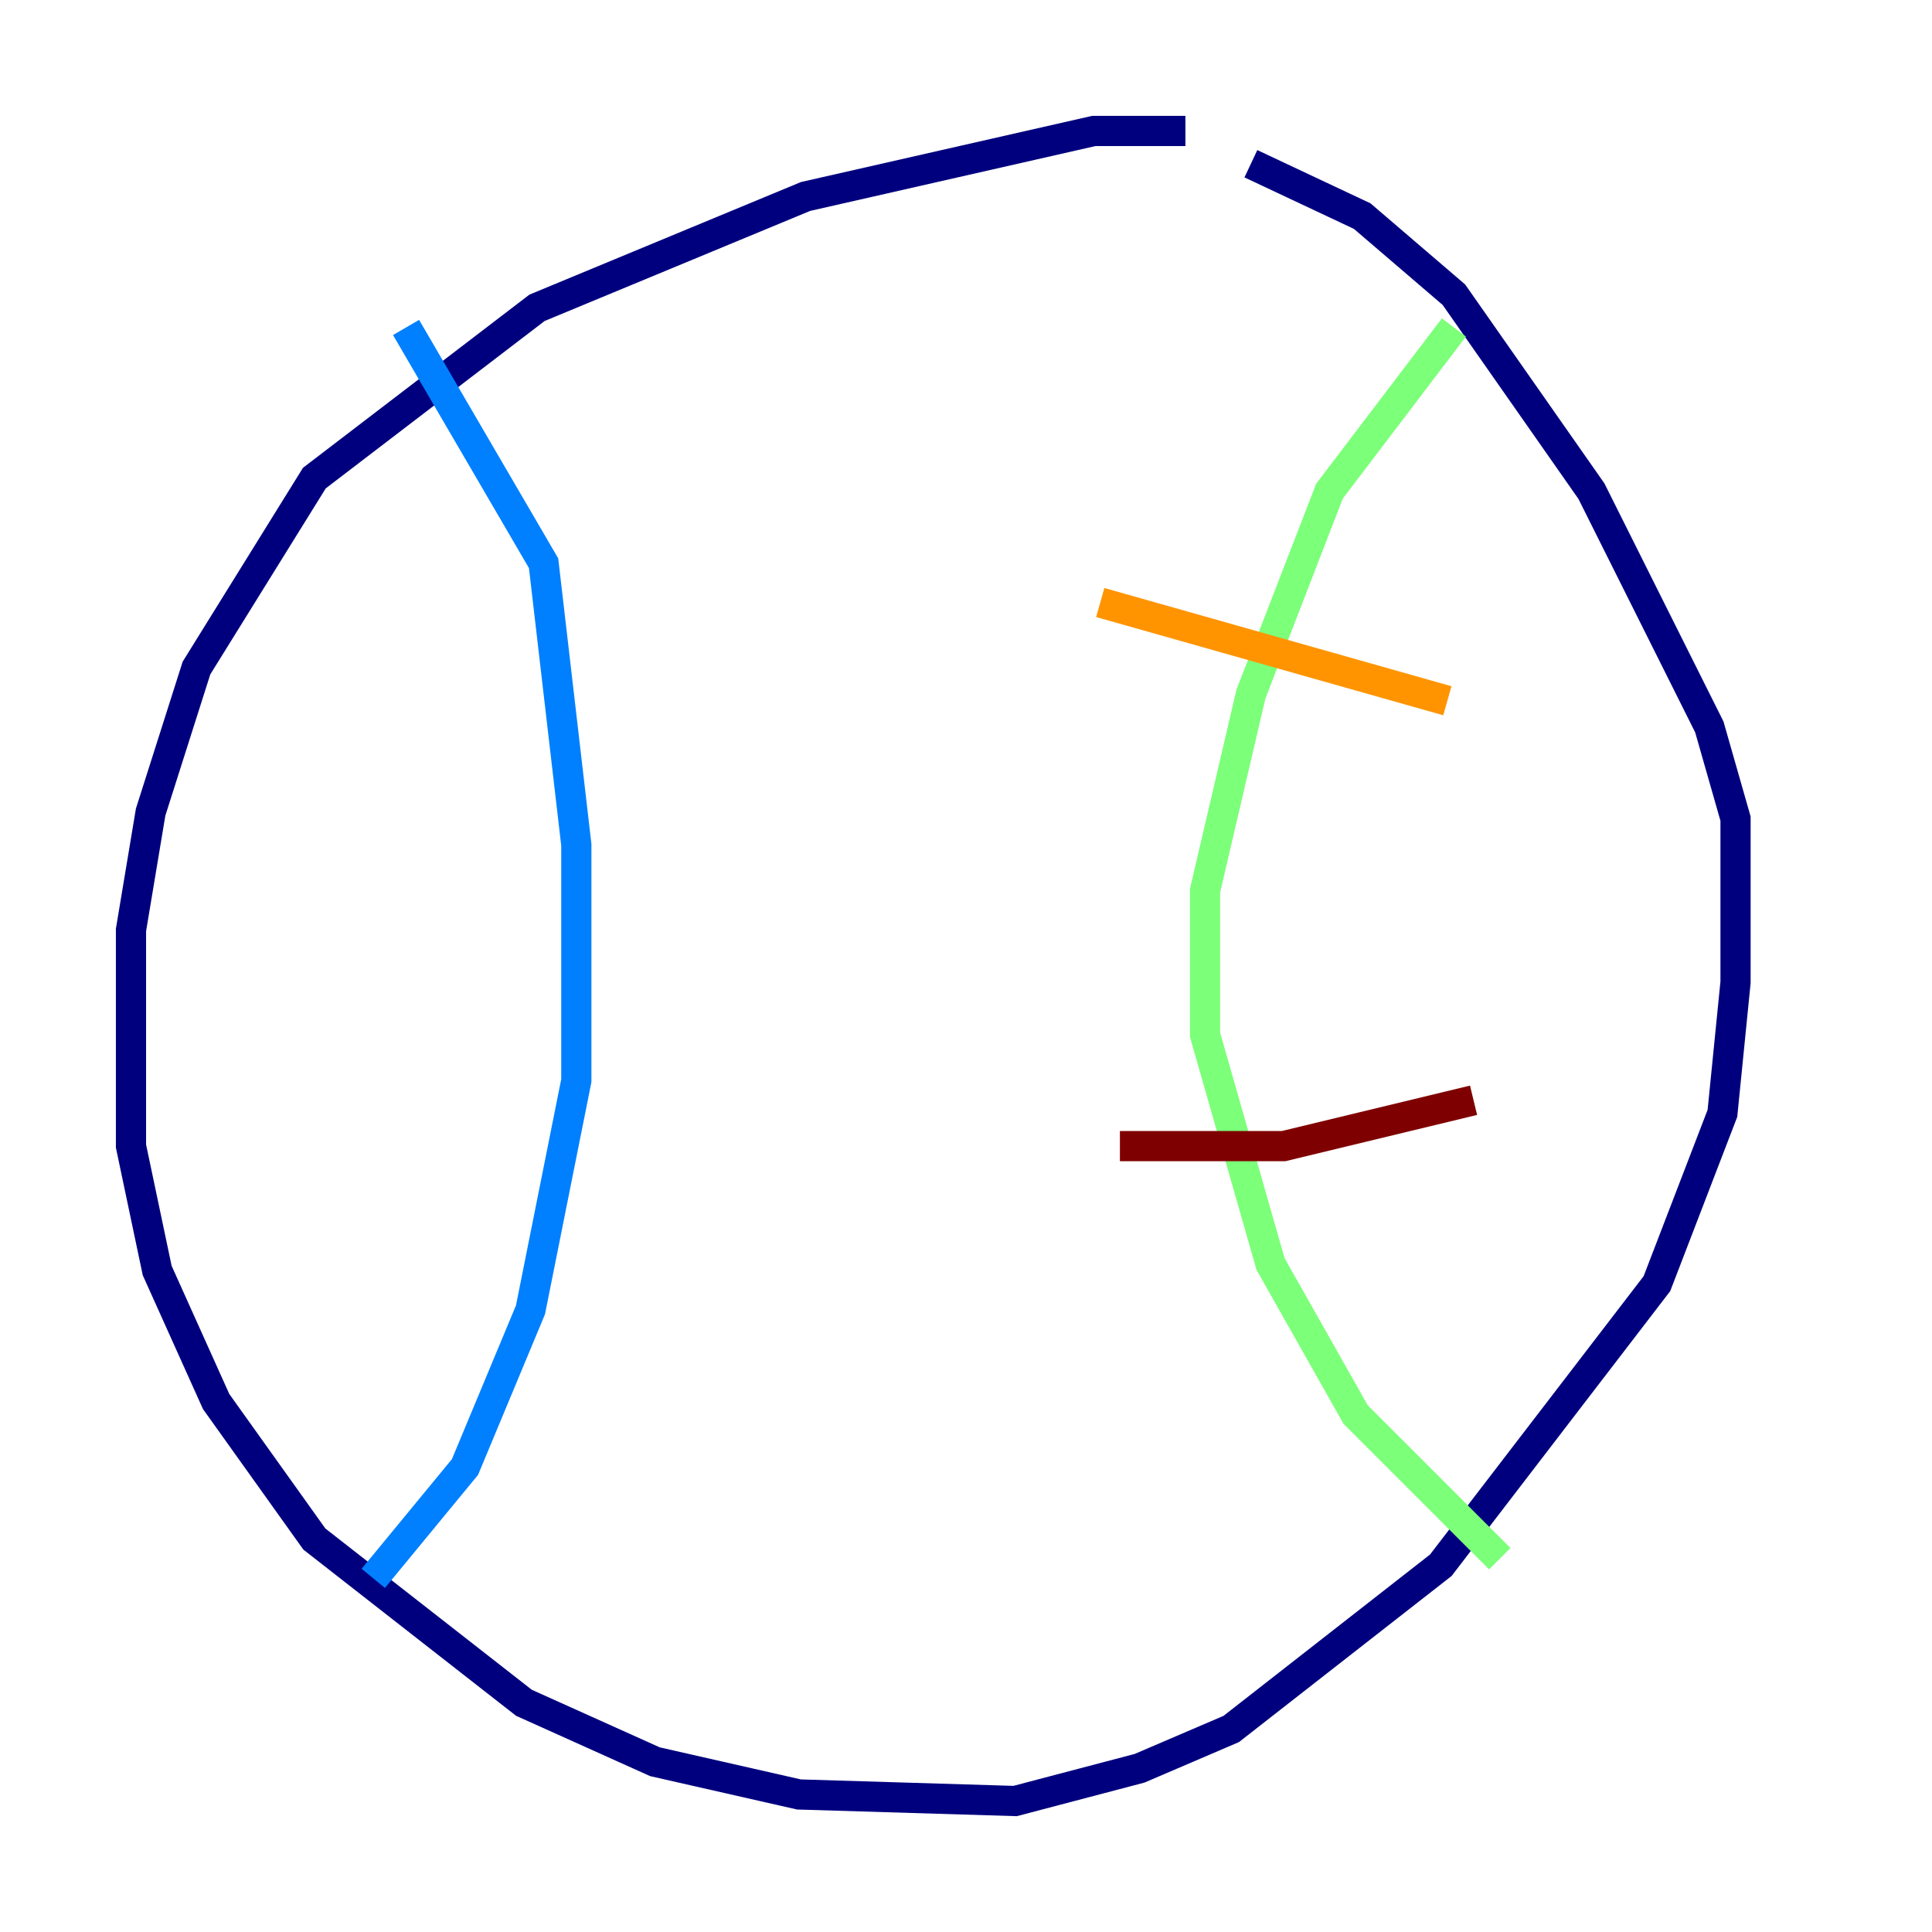 <?xml version="1.0" encoding="utf-8" ?>
<svg baseProfile="tiny" height="128" version="1.2" viewBox="0,0,128,128" width="128" xmlns="http://www.w3.org/2000/svg" xmlns:ev="http://www.w3.org/2001/xml-events" xmlns:xlink="http://www.w3.org/1999/xlink"><defs /><polyline fill="none" points="78.536,8.678 72.461,8.678 53.37,13.017 35.58,20.393 20.827,31.675 13.017,44.258 9.98,53.803 8.678,61.614 8.678,75.932 10.414,84.176 14.319,92.854 20.827,101.966 34.712,112.814 43.39,116.719 52.936,118.888 67.254,119.322 75.498,117.153 81.573,114.549 95.458,103.702 109.776,85.044 114.115,73.763 114.983,65.085 114.983,54.237 113.248,48.163 105.437,32.542 96.325,19.525 90.251,14.319 82.875,10.848" stroke="#00007f" stroke-width="2" /><polyline fill="none" points="26.902,21.695 36.014,37.315 38.183,55.973 38.183,71.593 35.146,86.78 30.807,97.193 24.732,104.57" stroke="#0080ff" stroke-width="2" /><polyline fill="none" points="96.325,21.695 88.081,32.542 82.875,45.993 79.837,59.01 79.837,68.556 84.176,83.742 89.817,93.722 99.363,103.268" stroke="#7cff79" stroke-width="2" /><polyline fill="none" points="72.895,39.919 95.891,46.427" stroke="#ff9400" stroke-width="2" /><polyline fill="none" points="74.197,75.932 85.044,75.932 97.627,72.895" stroke="#7f0000" stroke-width="2" /></svg>